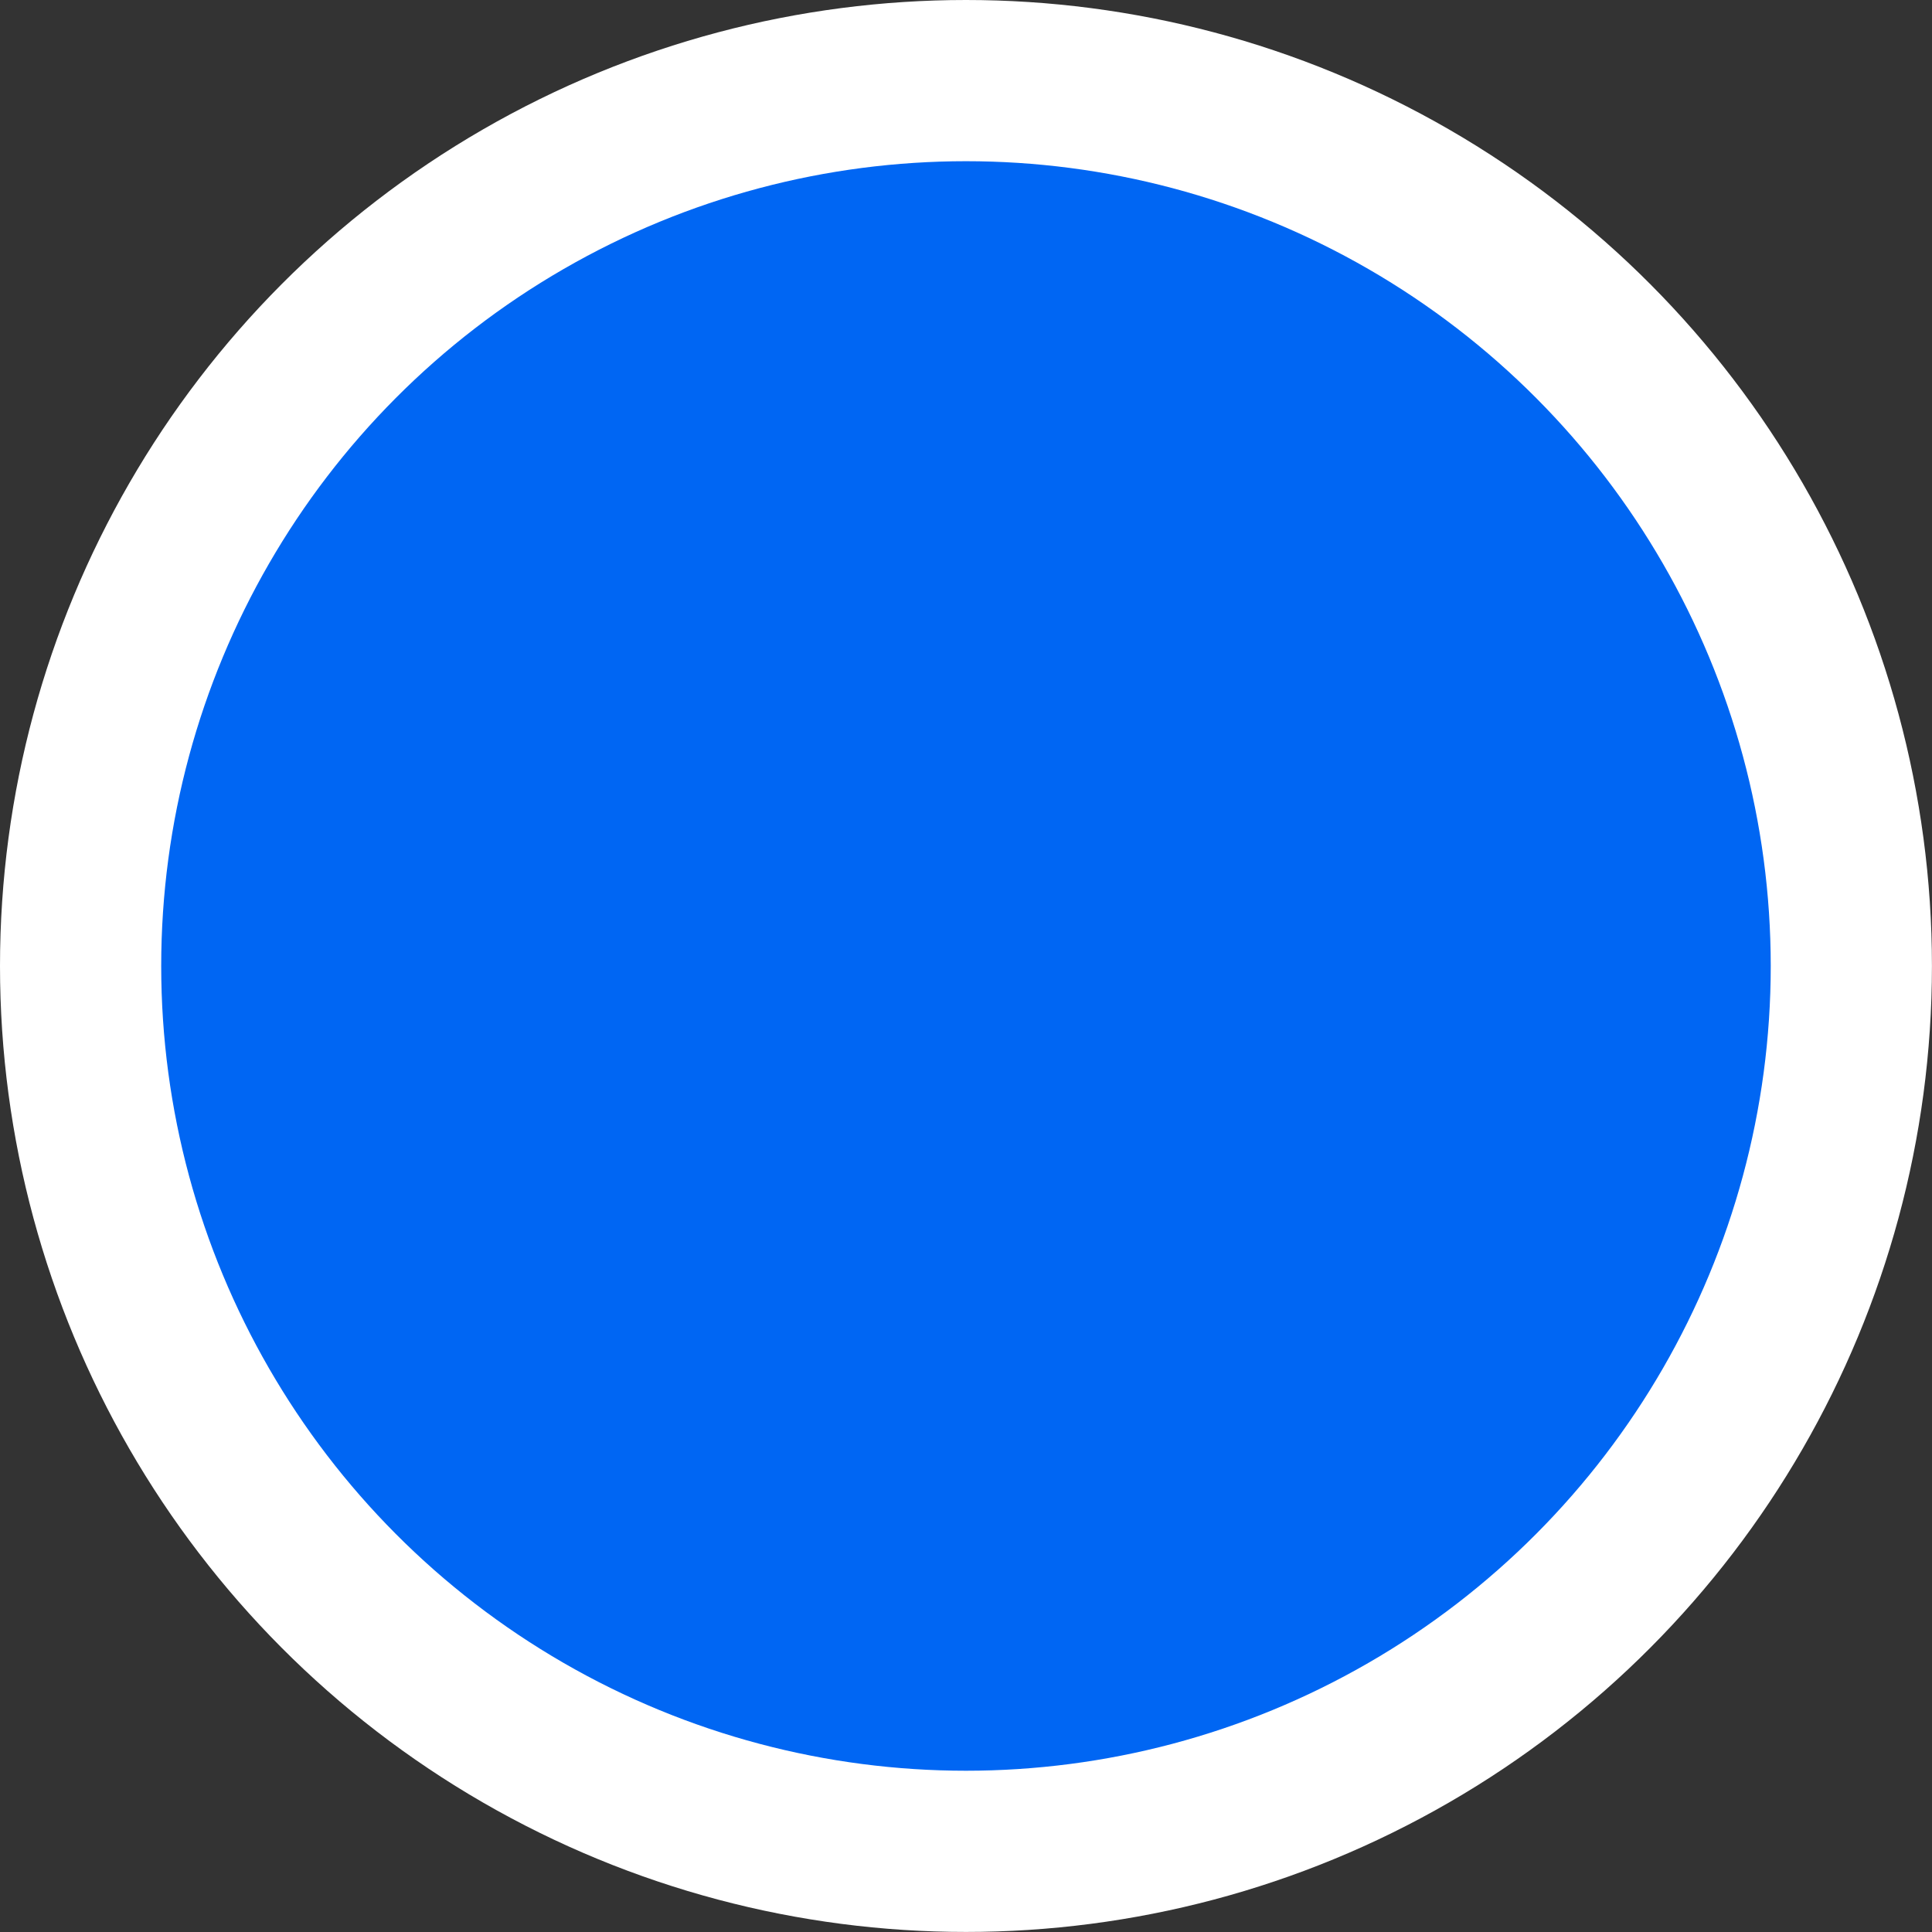 <?xml version="1.0" encoding="UTF-8" standalone="no"?>
<!-- Created with Inkscape (http://www.inkscape.org/) -->

<svg
   width="35.115mm"
   height="35.115mm"
   viewBox="0 0 35.115 35.115"
   version="1.1"
   id="svg5"
   inkscape:version="1.1.2 (0a00cf5339, 2022-02-04)"
   sodipodi:docname="markerl.svg"
   xmlns:inkscape="http://www.inkscape.org/namespaces/inkscape"
   xmlns:sodipodi="http://sodipodi.sourceforge.net/DTD/sodipodi-0.dtd"
   xmlns="http://www.w3.org/2000/svg"
   xmlns:svg="http://www.w3.org/2000/svg">
  <rect x="0" y="0" width="35.115" height="35.115" fill="#333333" stroke="none"/>
  <sodipodi:namedview
     id="namedview7"
     pagecolor="#505050"
     bordercolor="#eeeeee"
     borderopacity="1"
     inkscape:pageshadow="0"
     inkscape:pageopacity="0"
     inkscape:pagecheckerboard="0"
     inkscape:document-units="mm"
     showgrid="false"
     inkscape:zoom="1.4788159"
     inkscape:cx="58.492743"
     inkscape:cy="127.80495"
     inkscape:window-width="1920"
     inkscape:window-height="1008"
     inkscape:window-x="0"
     inkscape:window-y="0"
     inkscape:window-maximized="1"
     inkscape:current-layer="layer1" />
  <defs
     id="defs2" />
  <g
     inkscape:label="Layer 1"
     inkscape:groupmode="layer"
     id="layer1">
    <circle
       style="font-variation-settings:'wght' 766;fill:#ffffff;fill-opacity:1;stroke-width:2.23;stroke-linecap:round;stroke-linejoin:round"
       id="path846-3"
       cx="17.557"
       cy="17.557"
       r="17.557" />
    <circle
       style="font-variation-settings:'wght' 766;fill:#0066f3;fill-opacity:1;stroke-width:1.858;stroke-linecap:round;stroke-linejoin:round"
       id="path846"
       cx="17.557"
       cy="17.557"
       r="14.627" />
  </g>
</svg>
